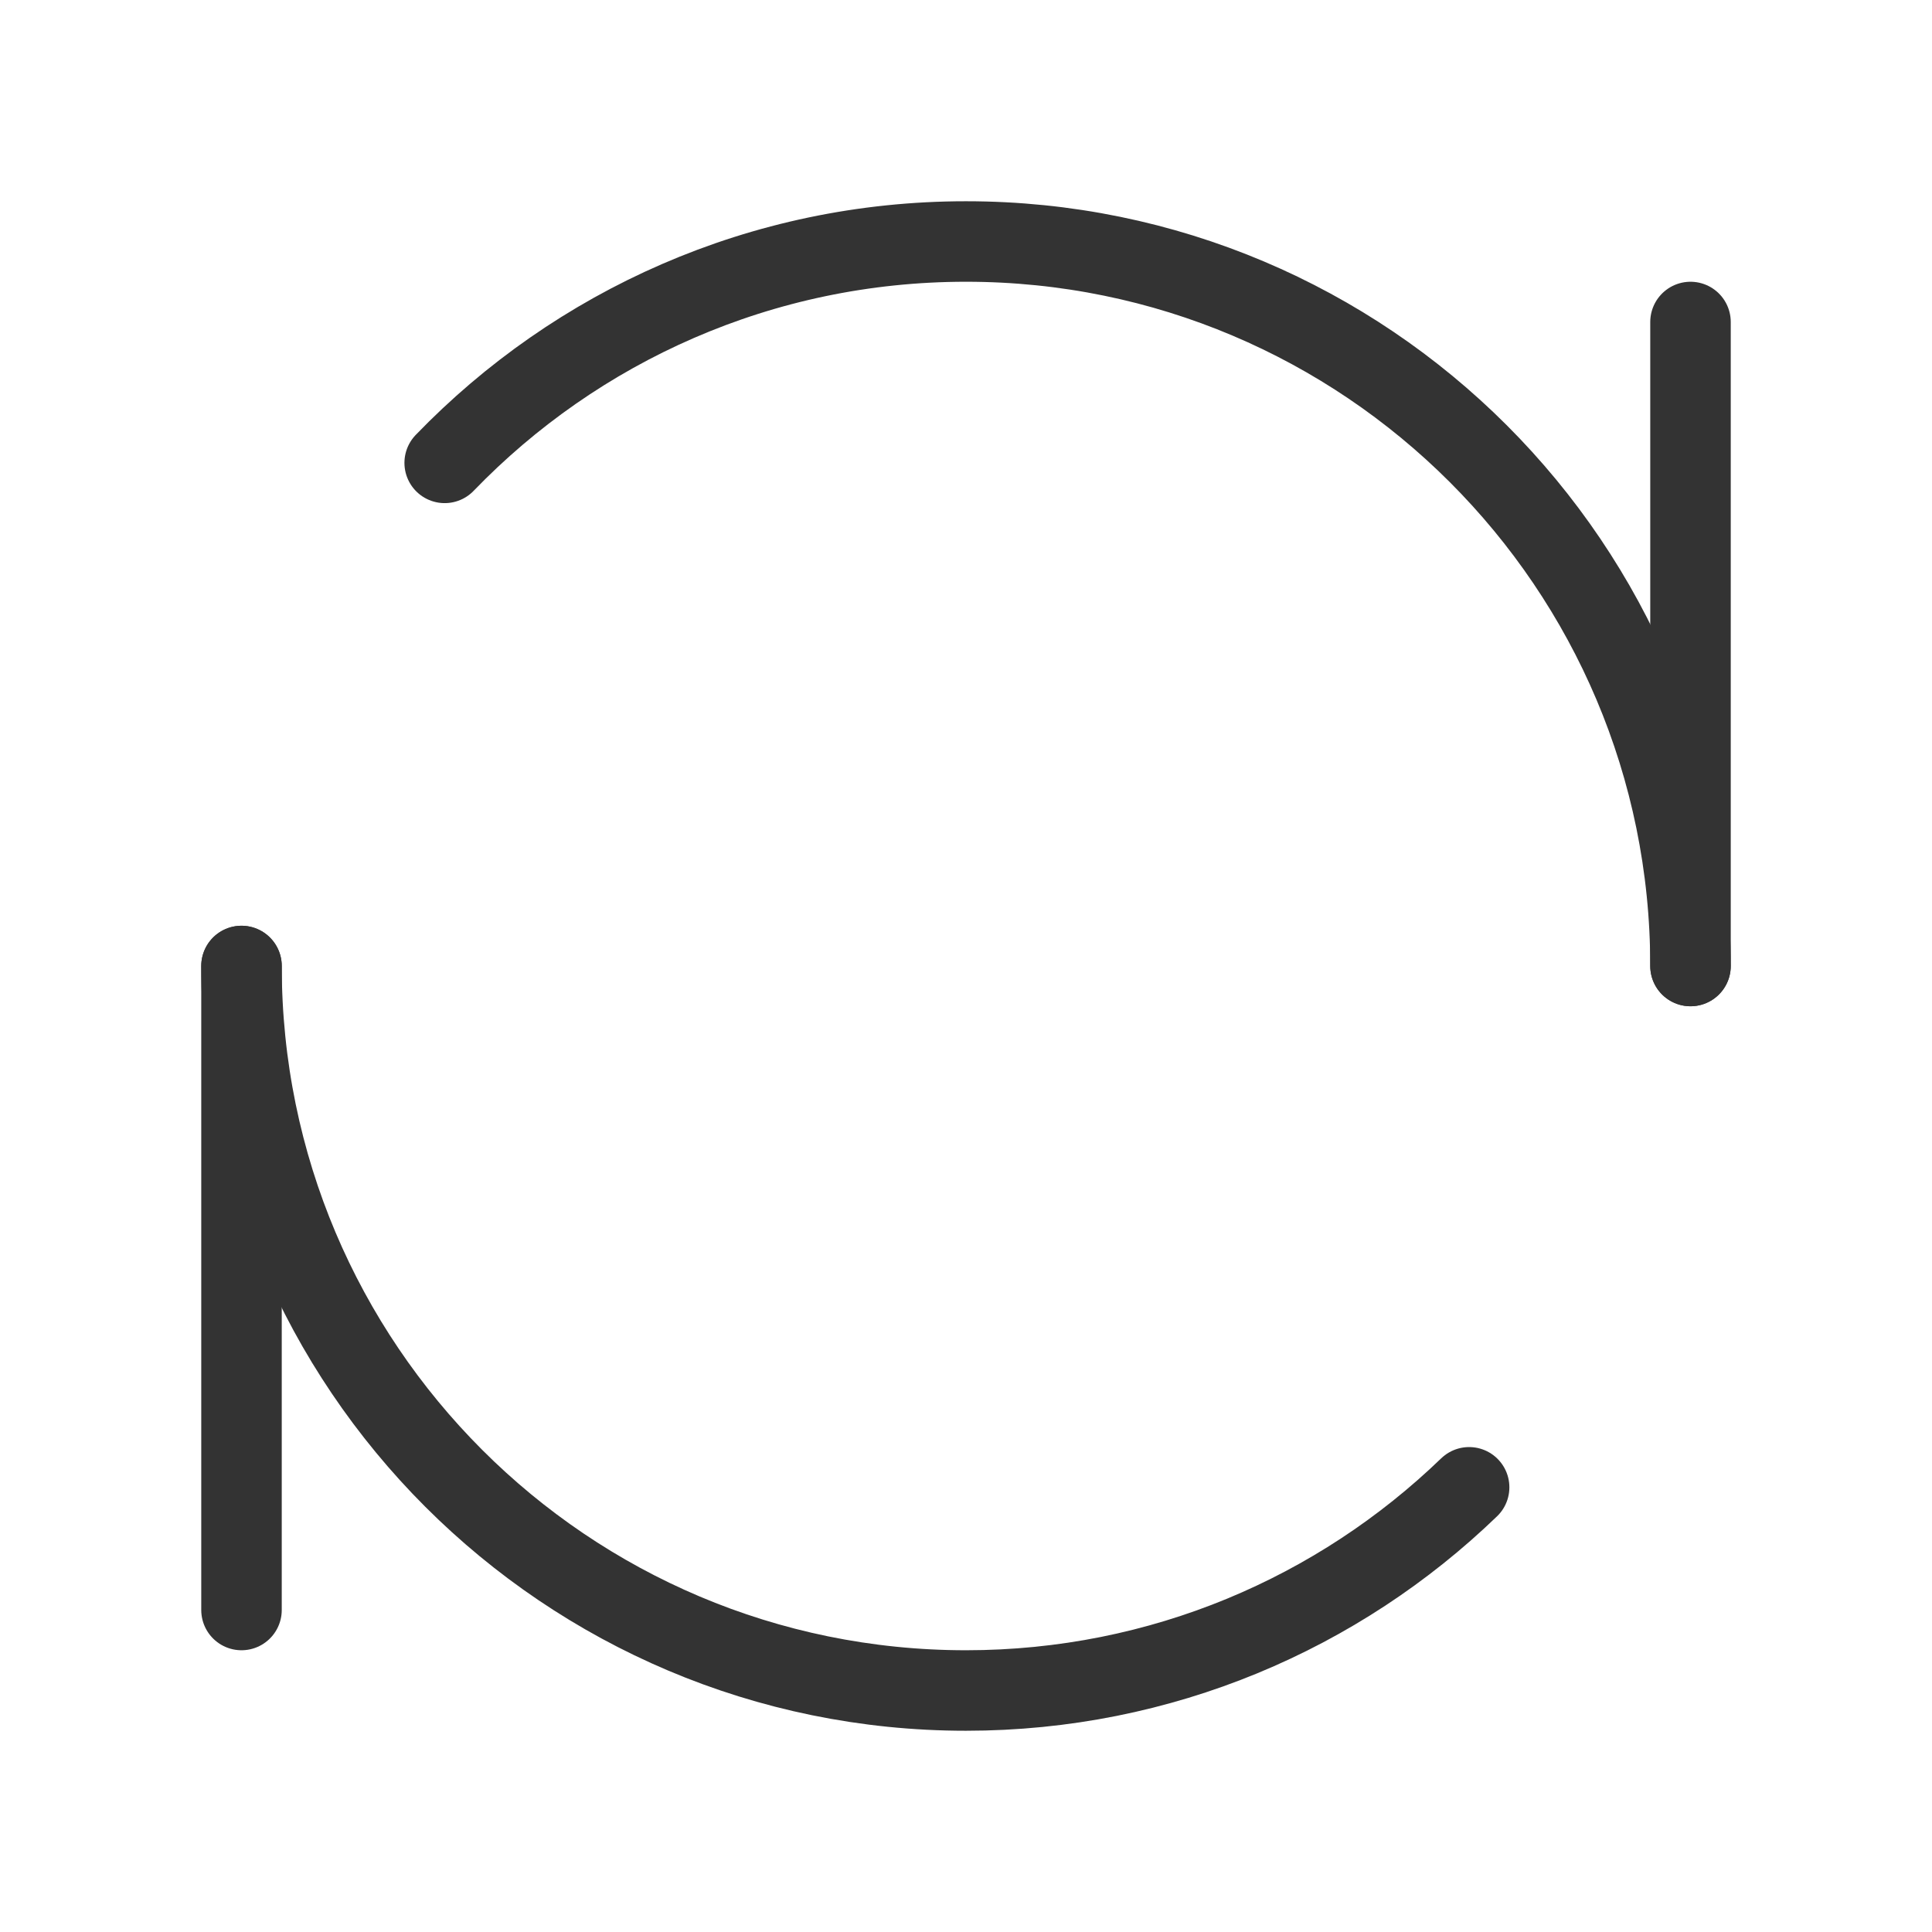 <?xml version="1.0" encoding="UTF-8"?><svg width="24" height="24" viewBox="0 0 48 48" fill="none" xmlns="http://www.w3.org/2000/svg"><path d="M42 8V24" stroke="#333" stroke-width="2" stroke-linecap="round" stroke-linejoin="round"/><path d="M6 24L6 40" stroke="#333" stroke-width="2" stroke-linecap="round" stroke-linejoin="round"/><path d="M42 24C42 14.059 33.941 6 24 6C18.915 6 14.322 8.109 11.048 11.5M6 24C6 33.941 14.059 42 24 42C28.856 42 33.262 40.077 36.5 36.952" stroke="#333" stroke-width="2" stroke-linecap="round" stroke-linejoin="round"/></svg>